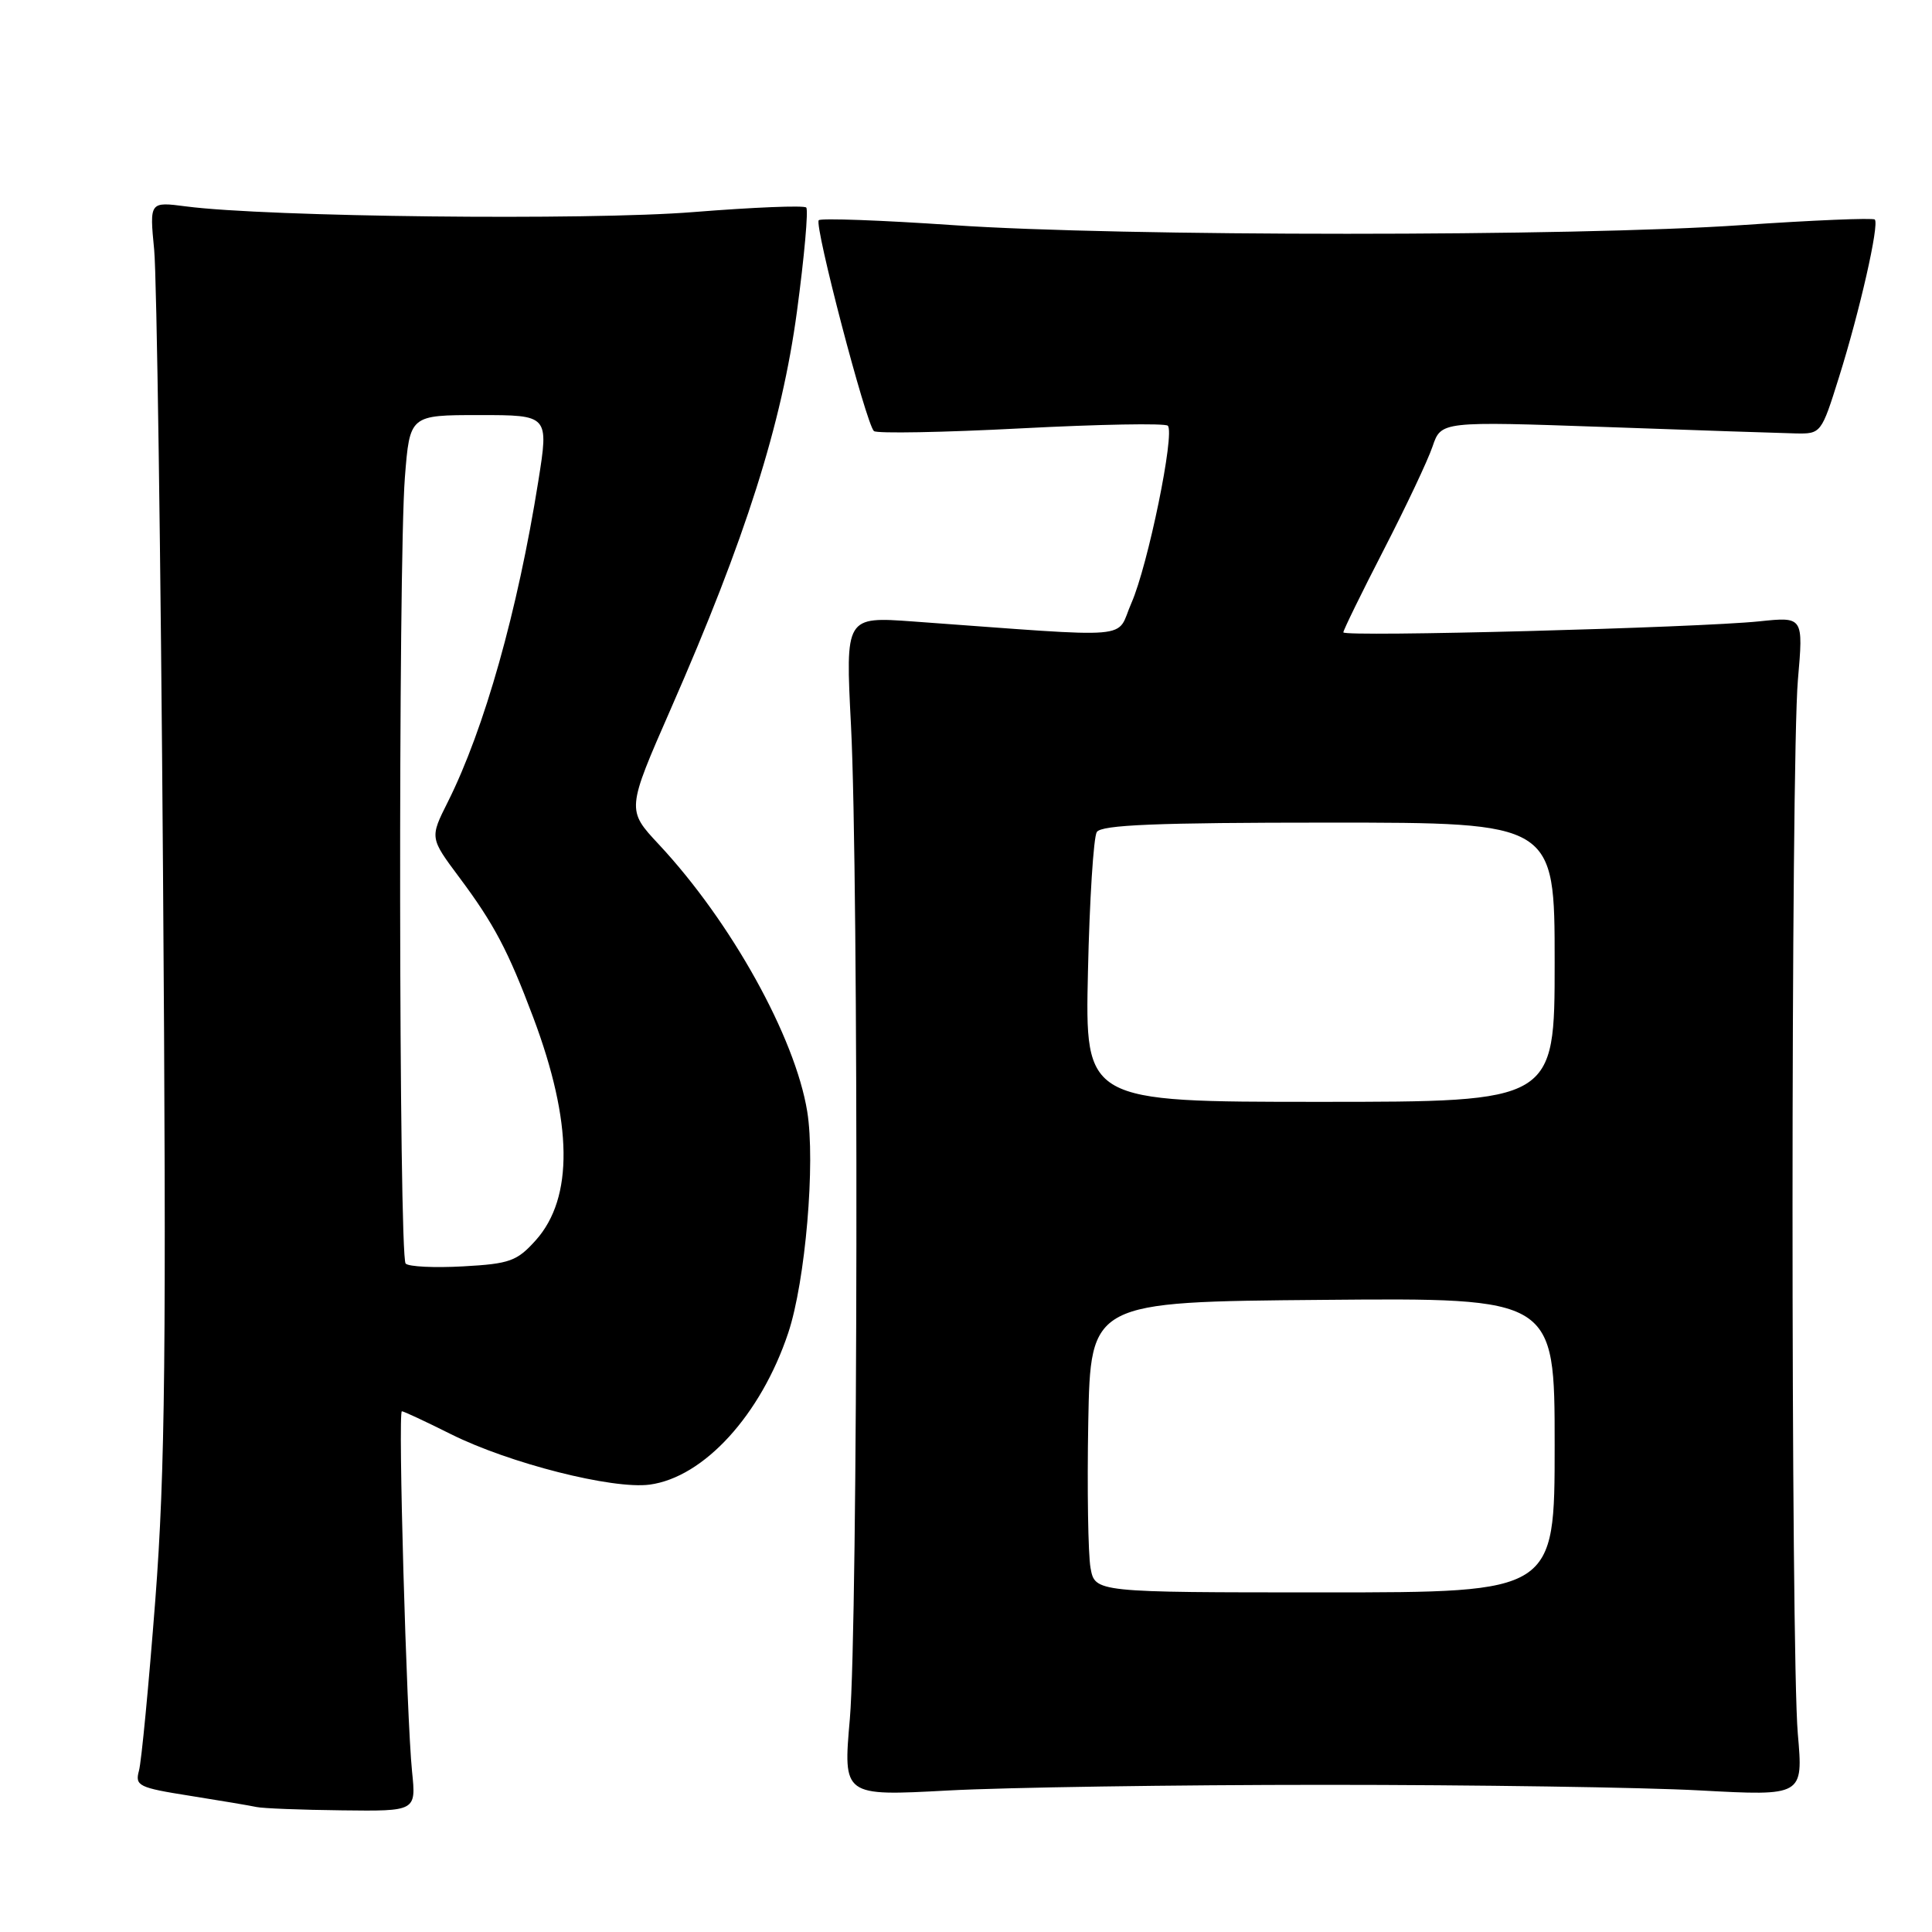 <?xml version="1.0" encoding="UTF-8" standalone="no"?>
<!DOCTYPE svg PUBLIC "-//W3C//DTD SVG 1.1//EN" "http://www.w3.org/Graphics/SVG/1.1/DTD/svg11.dtd" >
<svg xmlns="http://www.w3.org/2000/svg" xmlns:xlink="http://www.w3.org/1999/xlink" version="1.1" viewBox="0 0 256 256">
 <g >
 <path fill="currentColor"
d=" M 54.60 234.75 C 53.87 227.58 52.72 187.00 53.25 187.00 C 53.49 187.00 56.40 188.36 59.72 190.02 C 67.48 193.90 81.17 197.37 86.09 196.72 C 93.27 195.75 100.82 187.48 104.45 176.60 C 106.72 169.78 108.07 154.06 106.96 147.27 C 105.36 137.43 96.87 122.14 87.31 111.90 C 83.02 107.31 83.02 107.31 88.91 93.87 C 98.81 71.30 103.58 56.25 105.60 41.27 C 106.58 34.00 107.13 27.80 106.83 27.50 C 106.53 27.19 99.81 27.47 91.89 28.10 C 77.83 29.23 35.35 28.75 24.65 27.35 C 19.81 26.72 19.81 26.72 20.43 33.11 C 20.77 36.62 21.30 73.70 21.60 115.50 C 22.06 179.02 21.89 194.87 20.58 212.00 C 19.71 223.28 18.74 233.47 18.41 234.64 C 17.87 236.63 18.37 236.88 25.16 237.95 C 29.20 238.59 33.17 239.26 34.00 239.44 C 34.83 239.62 39.92 239.82 45.32 239.88 C 55.14 240.00 55.14 240.00 54.60 234.75 Z  M 175.50 236.50 C 195.30 236.50 217.67 236.83 225.22 237.24 C 238.94 237.98 238.94 237.98 238.22 229.74 C 237.28 218.94 237.29 100.95 238.23 90.11 C 238.96 81.72 238.96 81.72 233.13 82.33 C 224.94 83.18 178.00 84.43 178.00 83.79 C 178.00 83.50 180.40 78.59 183.34 72.88 C 186.28 67.17 189.20 61.00 189.82 59.16 C 190.96 55.82 190.96 55.82 212.73 56.58 C 224.70 57.01 236.03 57.39 237.91 57.43 C 241.29 57.50 241.34 57.44 243.67 50.00 C 246.43 41.22 249.04 29.71 248.42 29.09 C 248.18 28.85 240.22 29.18 230.74 29.83 C 208.53 31.36 148.47 31.36 126.26 29.83 C 116.78 29.18 108.78 28.89 108.49 29.18 C 107.86 29.80 114.77 56.20 115.80 57.12 C 116.18 57.46 124.96 57.30 135.30 56.76 C 145.64 56.22 154.39 56.06 154.74 56.41 C 155.71 57.38 152.11 74.92 149.92 79.90 C 147.75 84.82 151.16 84.53 121.01 82.35 C 112.02 81.70 112.02 81.70 112.76 96.10 C 113.80 116.35 113.68 215.39 112.61 227.75 C 111.71 238.00 111.71 238.00 125.61 237.25 C 133.25 236.84 155.70 236.50 175.50 236.50 Z  M 53.75 167.43 C 52.84 166.50 52.75 74.83 53.65 63.25 C 54.30 55.00 54.30 55.00 63.51 55.00 C 72.72 55.00 72.72 55.00 71.33 63.75 C 68.59 80.96 64.19 96.58 59.34 106.26 C 56.95 111.02 56.95 111.02 60.86 116.26 C 65.46 122.42 67.32 125.95 70.66 134.82 C 75.89 148.74 76.01 158.71 71.01 164.32 C 68.51 167.11 67.56 167.46 61.37 167.80 C 57.59 168.01 54.16 167.85 53.75 167.43 Z  M 144.50 207.75 C 144.18 205.96 144.04 197.30 144.20 188.50 C 144.50 172.50 144.50 172.50 175.25 172.24 C 206.00 171.97 206.00 171.97 206.00 191.49 C 206.00 211.00 206.00 211.00 175.55 211.00 C 145.09 211.00 145.09 211.00 144.50 207.75 Z  M 144.16 128.75 C 144.37 119.26 144.90 110.94 145.33 110.25 C 145.93 109.30 153.19 109.00 176.06 109.00 C 206.00 109.00 206.00 109.00 206.00 127.50 C 206.00 146.00 206.00 146.00 174.89 146.00 C 143.77 146.00 143.77 146.00 144.16 128.75 Z "/>
</g>
</svg>